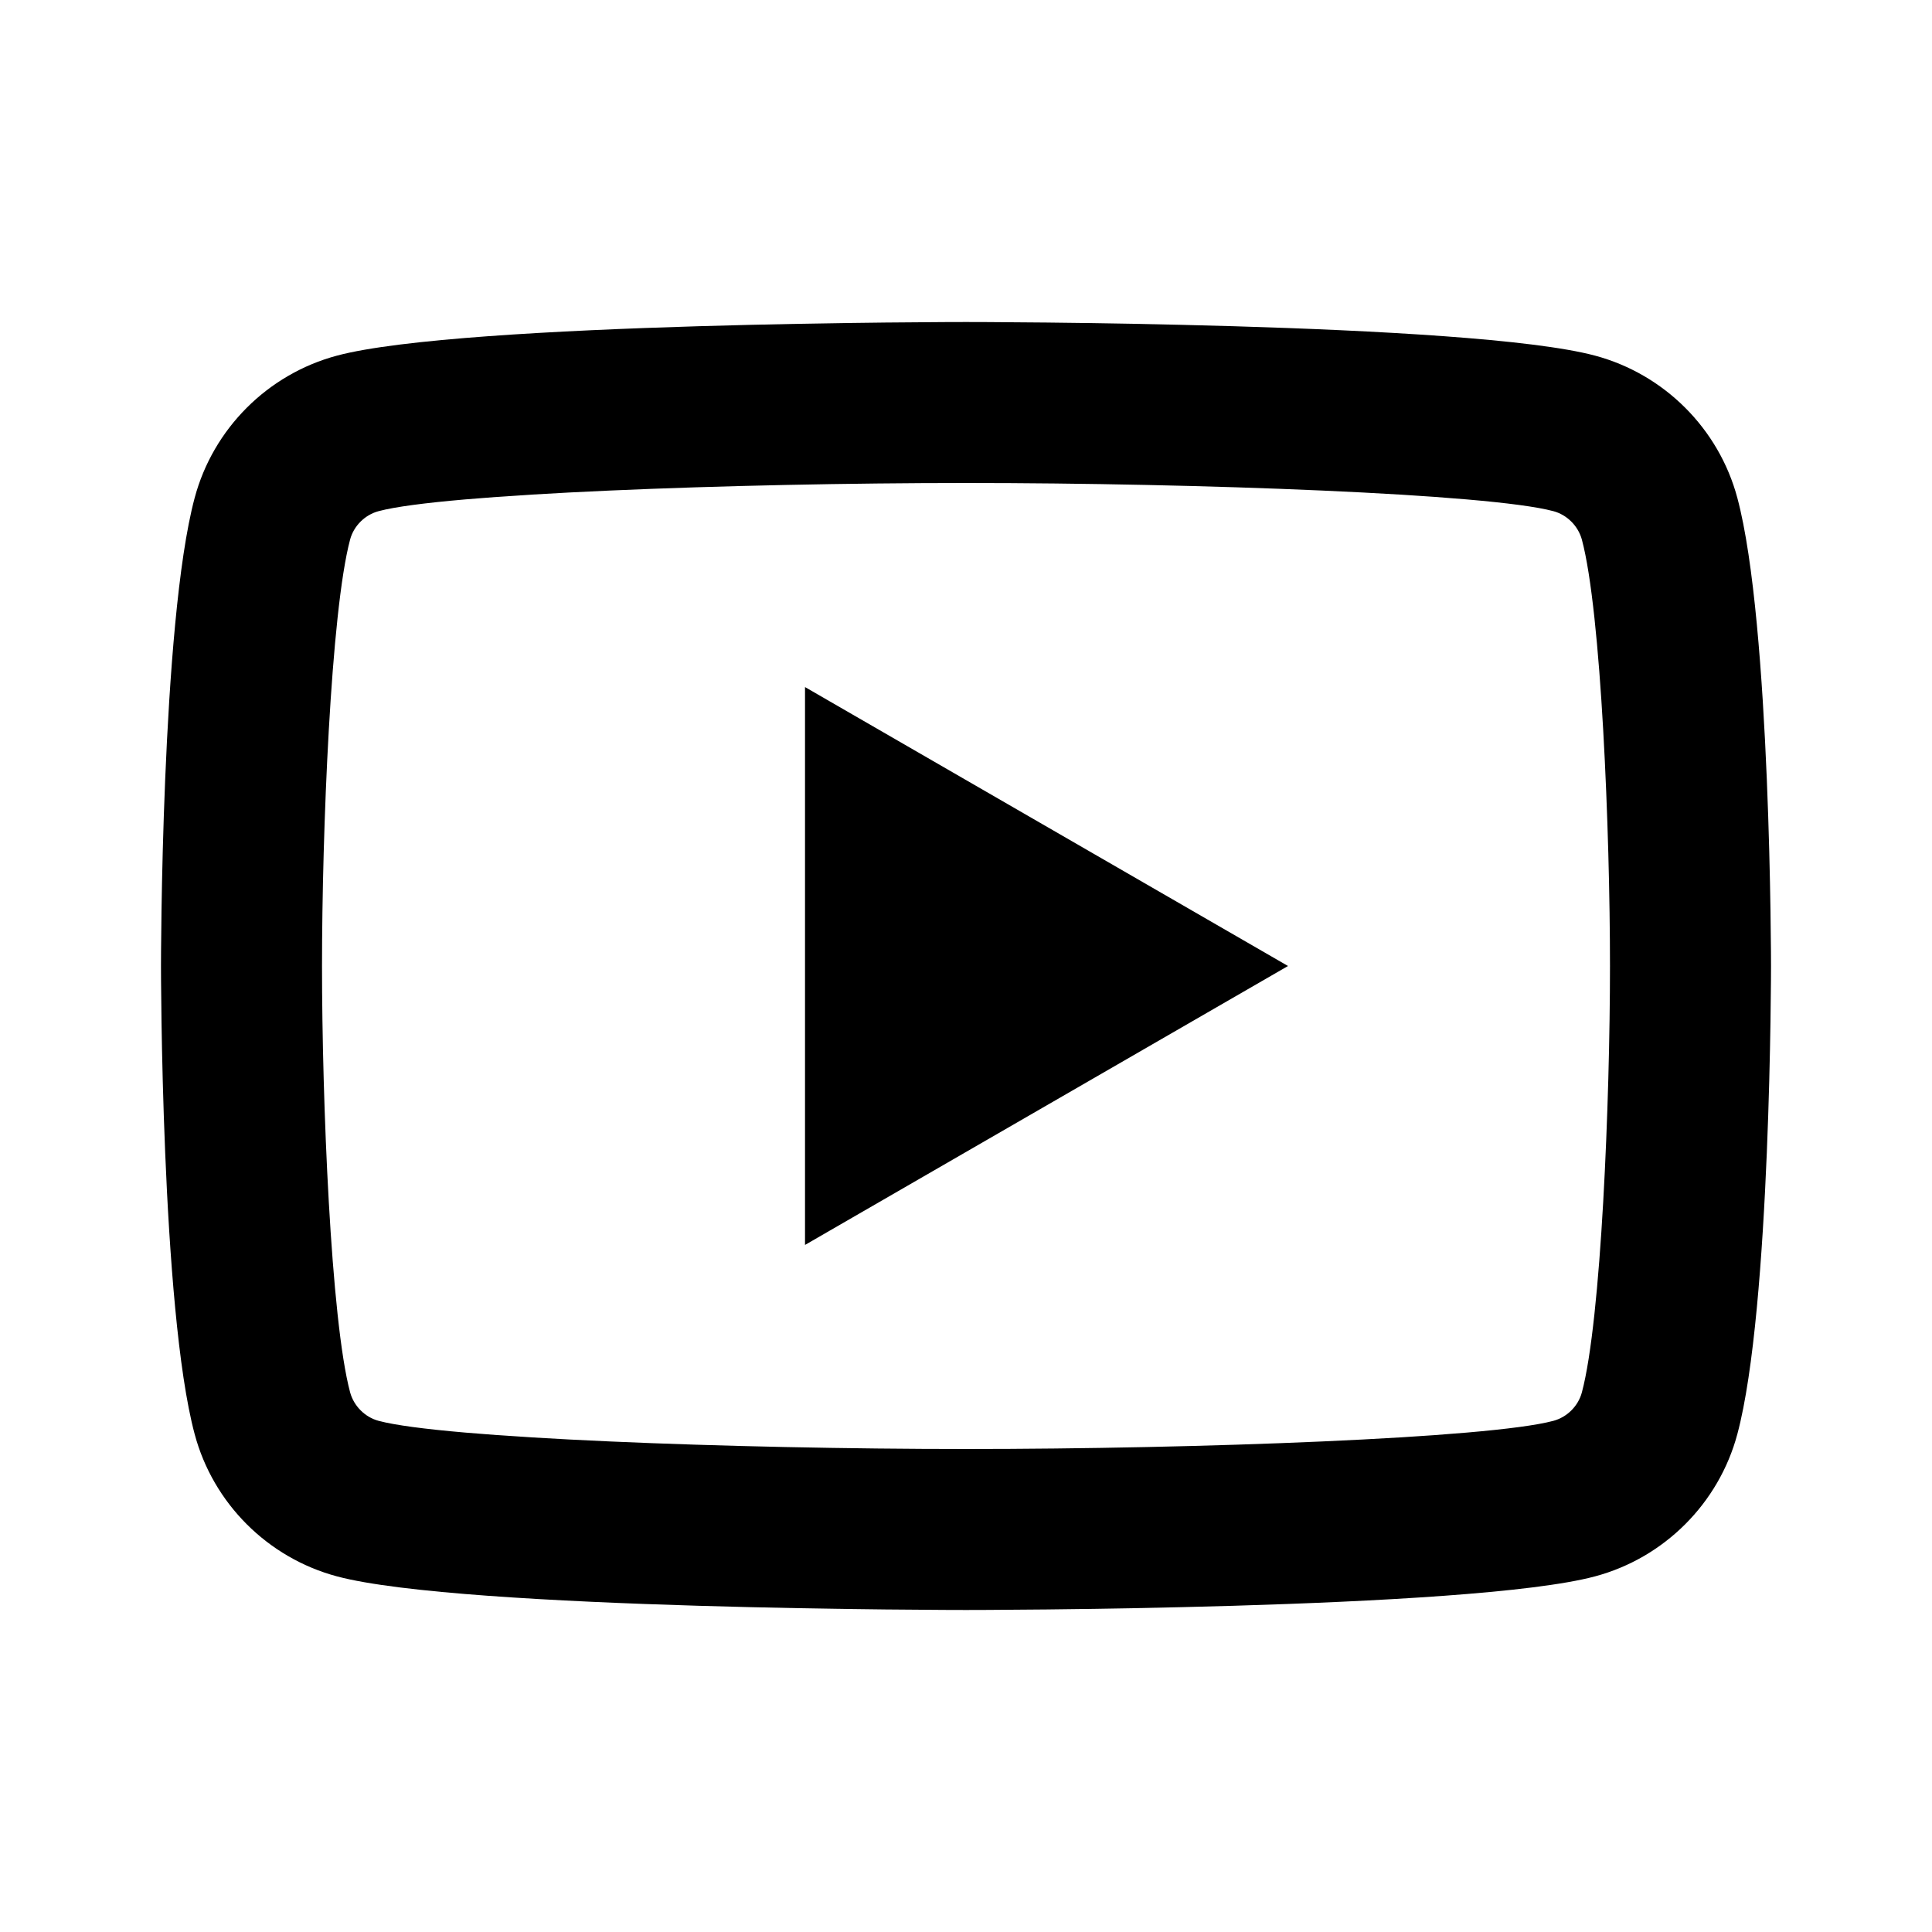<svg width="40" height="40" viewBox="0 0 40 40" fill="none" xmlns="http://www.w3.org/2000/svg">
<path d="M20 6.667C20 6.667 9.576 6.667 6.976 7.363C5.541 7.747 4.413 8.876 4.03 10.309C3.333 12.909 3.333 20 3.333 20C3.333 20 3.333 27.091 4.03 29.691C4.413 31.126 5.543 32.253 6.976 32.637C9.576 33.333 20 33.333 20 33.333C20 33.333 30.424 33.333 33.024 32.637C34.457 32.253 35.587 31.124 35.97 29.691C36.667 27.091 36.667 20 36.667 20C36.667 20 36.667 12.909 35.97 10.309C35.587 8.876 34.457 7.747 33.024 7.363C30.424 6.667 20 6.667 20 6.667ZM20 10C24.803 10 30.818 10.223 32.161 10.583C32.443 10.658 32.674 10.889 32.751 11.172C33.152 12.669 33.333 17.237 33.333 20C33.333 22.763 33.152 27.33 32.751 28.828C32.676 29.11 32.445 29.341 32.161 29.417C30.82 29.777 24.803 30 20 30C15.198 30 9.184 29.777 7.839 29.417C7.557 29.342 7.326 29.111 7.249 28.828C6.848 27.331 6.667 22.763 6.667 20C6.667 17.237 6.848 12.669 7.249 11.169C7.324 10.889 7.555 10.658 7.839 10.583C9.18 10.223 15.197 10 20 10ZM16.667 14.225V25.775L26.667 20L16.667 14.225Z" fill="black"/>
</svg>
